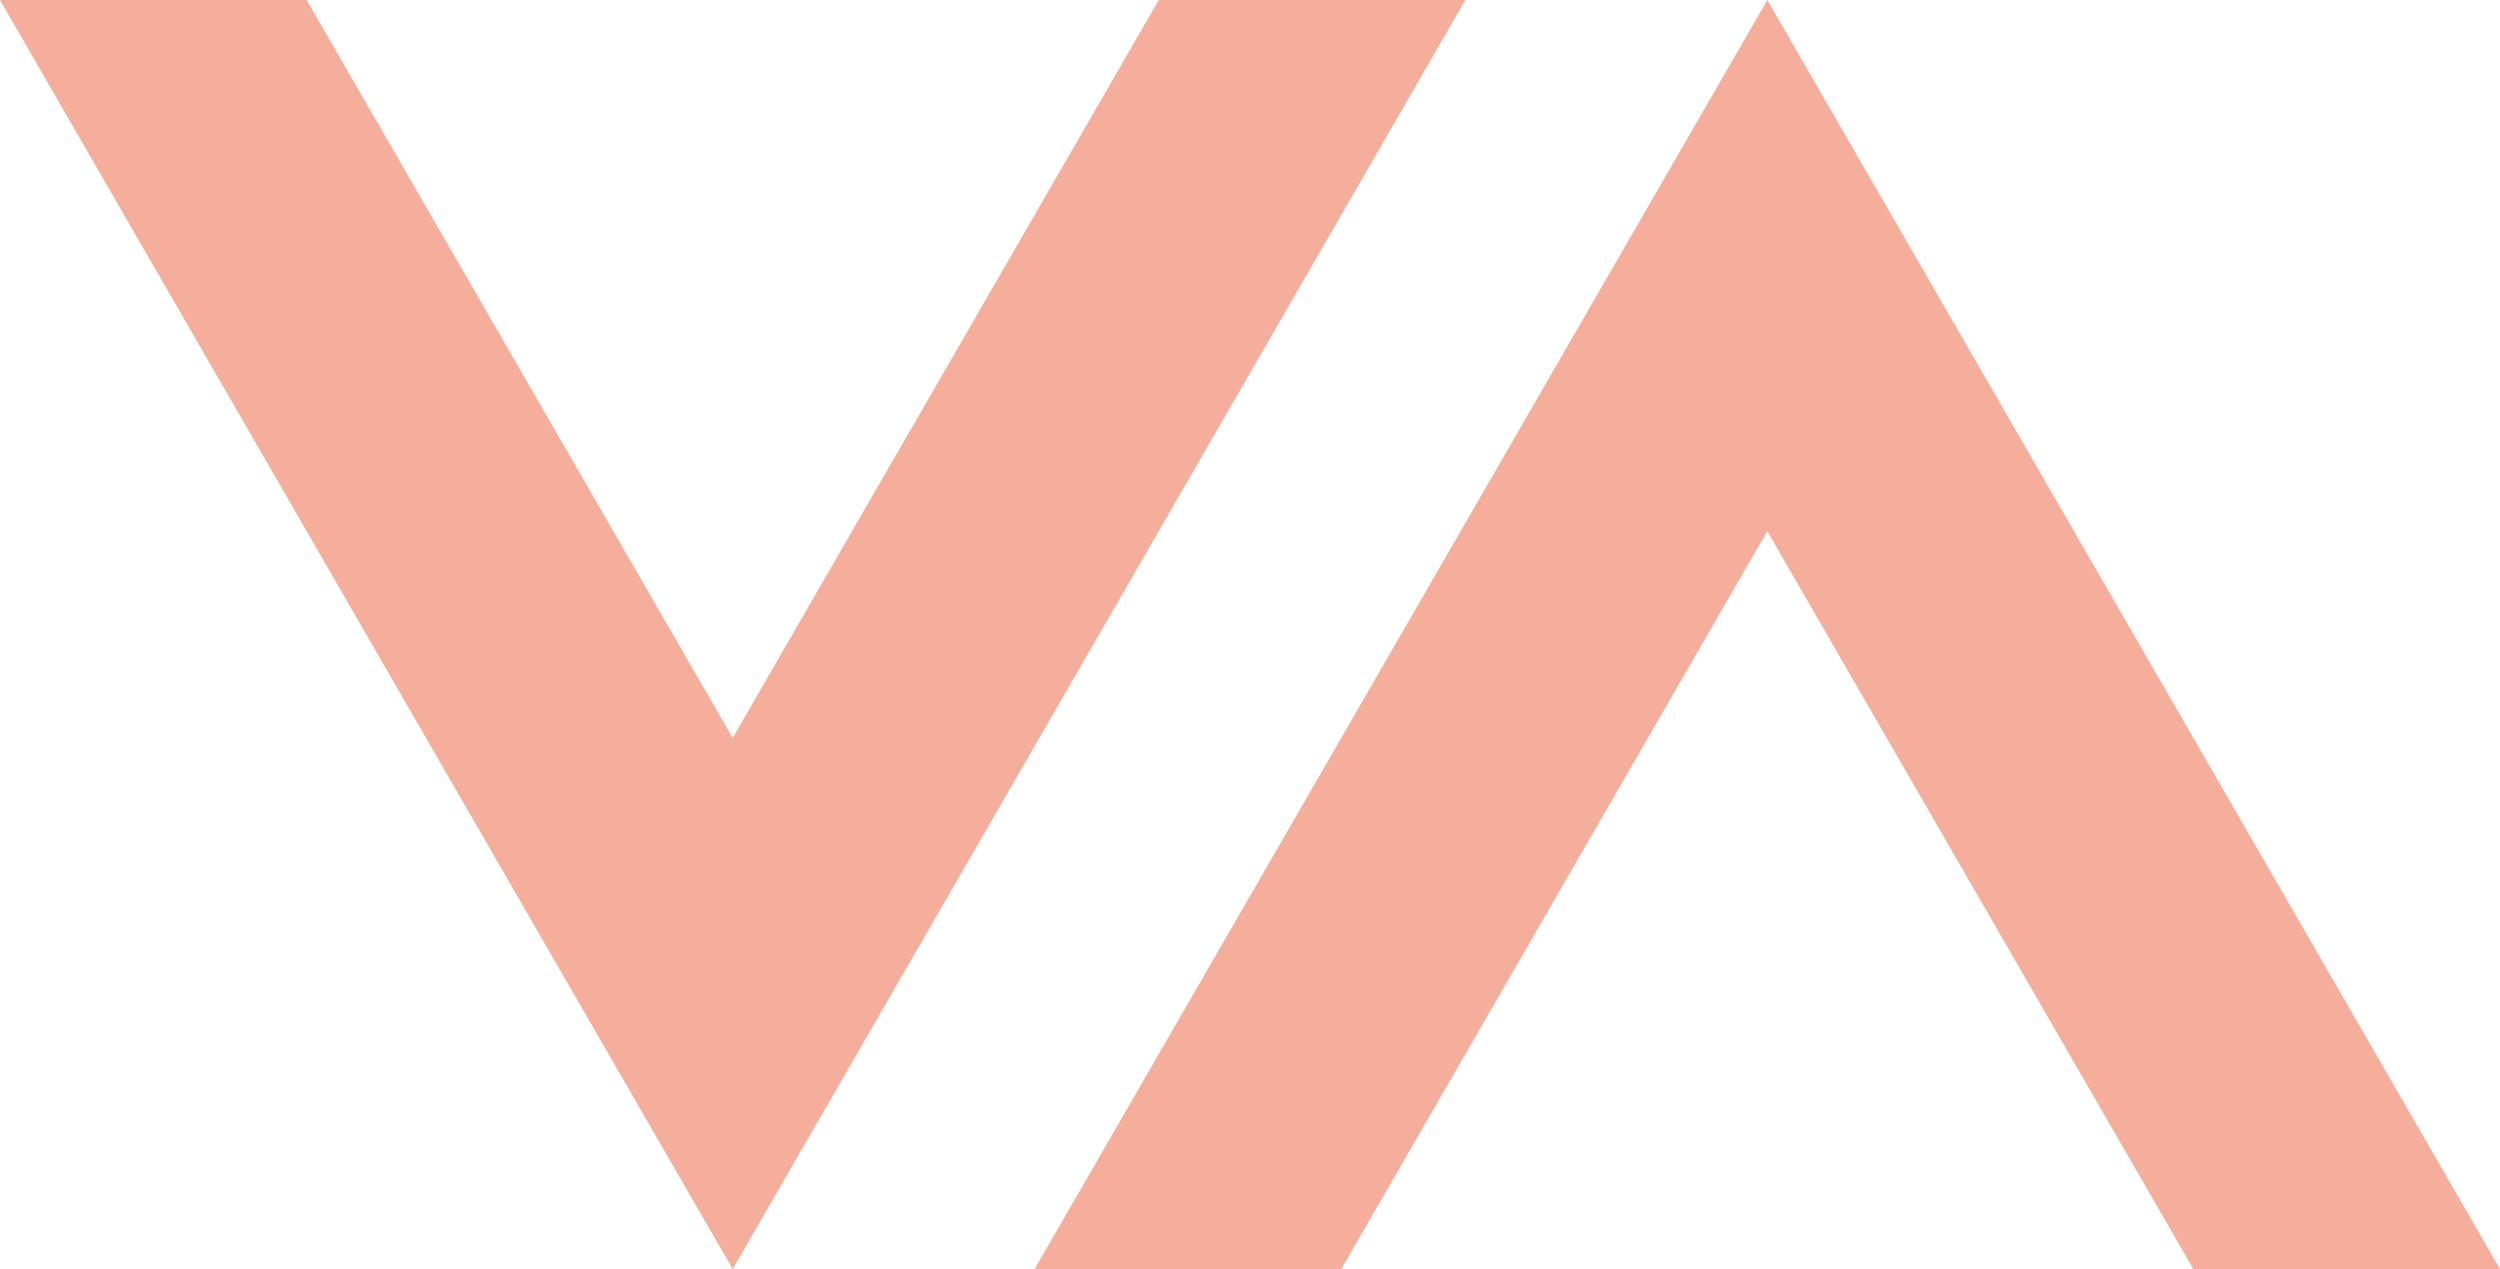 <?xml version="1.0" encoding="UTF-8"?>
<!DOCTYPE svg PUBLIC "-//W3C//DTD SVG 1.1//EN" "http://www.w3.org/Graphics/SVG/1.1/DTD/svg11.dtd">
<!-- Creator: CorelDRAW 2019 (64-Bit) -->
<svg xmlns="http://www.w3.org/2000/svg" xml:space="preserve" width="36.061mm" height="18.306mm" version="1.1" style="shape-rendering:geometricPrecision; text-rendering:geometricPrecision; image-rendering:optimizeQuality; fill-rule:evenodd; clip-rule:evenodd"
viewBox="0 0 1323.79 671.99"
 xmlns:xlink="http://www.w3.org/1999/xlink"
 xmlns:xodm="http://www.corel.com/coreldraw/odm/2003">
 <defs>
  <style type="text/css">
   <![CDATA[
    .fil0 {fill:#F5AE9B}
   ]]>
  </style>
 </defs>
 <g id="Vrstva_x0020_1">
  <polygon class="fil0" points="387.97,671.99 581.96,336.01 775.95,0 613.56,0 581.96,54.75 387.97,390.72 193.98,54.75 162.38,0 -0,0 193.98,336.01 "/>
  <polygon class="fil0" points="935.82,0 1129.81,335.98 1323.79,671.99 1161.41,671.99 1129.81,617.23 935.82,281.26 741.83,617.23 710.23,671.99 547.83,671.99 741.83,335.98 "/>
 </g>
</svg>
